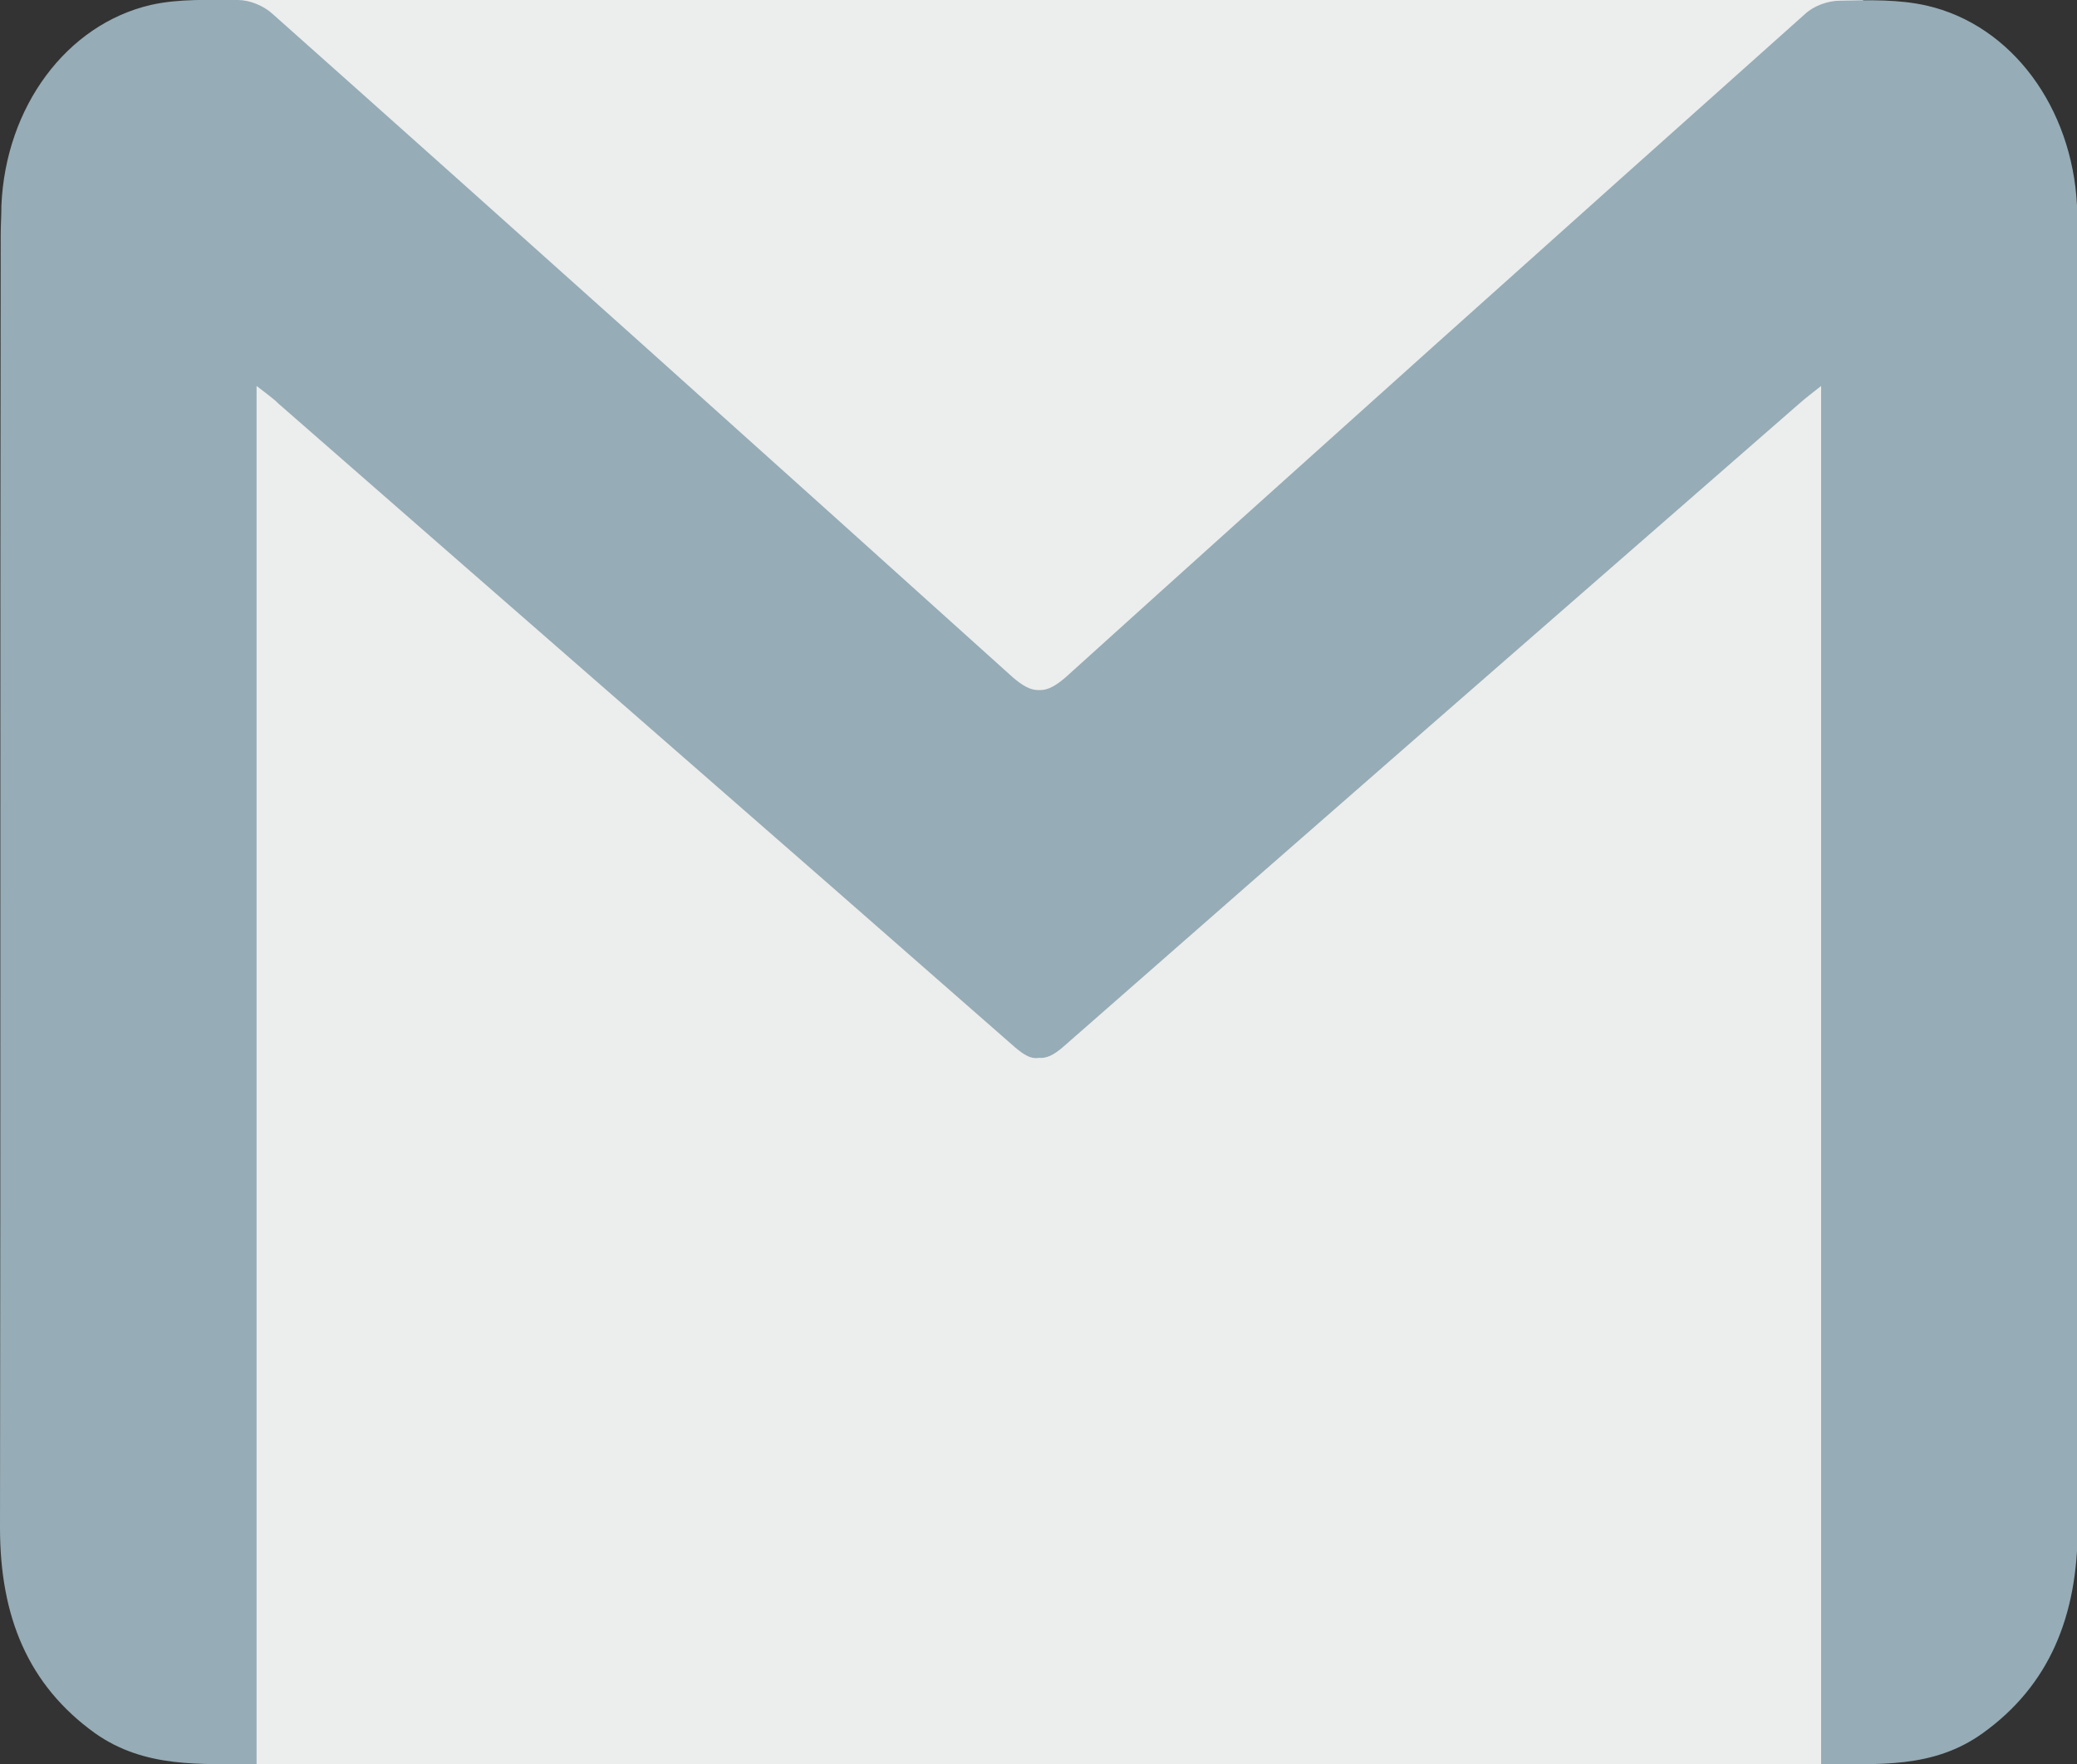 <?xml version="1.0" encoding="UTF-8"?>
<svg id="Layer_2" data-name="Layer 2" xmlns="http://www.w3.org/2000/svg" viewBox="0 0 29.71 25.23">
  <rect x="0" y="0" width="29.71" height="25.23" fill="#333333" stroke="none"/>
  <defs>
    <style>
      .cls-1 {
        fill: #96acb6;
      }

      .cls-1, .cls-2 {
        stroke-width: 0px;
      }

      .cls-2 {
        fill: #eceded;
      }
    </style>
  </defs>
  <g id="Layer_1-2" data-name="Layer 1">
    <g>
      <rect class="cls-2" x="3.06" y="0" width="23.59" height="25.23"/>
      <path class="cls-1" d="M29.71,3.36c0-.14,0-.28,0-.42-.07-1.4-.93-2.58-2.15-2.86-.4-.09-.82-.08-1.24-.07-.17,0-.37.07-.5.19-3.53,3.15-7.06,6.31-10.58,9.49-.14.12-.25.18-.36.18h-.03c-.11,0-.22-.06-.36-.18C10.96,6.51,7.44,3.35,3.9.2,3.77.08,3.57,0,3.4,0c-.41,0-.84-.02-1.24.07C.95.35.08,1.53.02,2.94c0,.14-.01.28-.01.42C0,9.52.01,15.69,0,21.85c0,1.27.4,2.25,1.36,2.94.71.5,1.5.44,2.31.44V5.52c.14.11.23.17.31.25,3.51,3.07,7.03,6.13,10.54,9.21.13.11.23.17.34.15.11.01.21-.04.34-.15,3.51-3.08,7.02-6.14,10.54-9.21.08-.07.17-.14.31-.25v19.71c.81,0,1.6.07,2.31-.44.95-.68,1.36-1.67,1.36-2.94,0-6.16,0-12.33,0-18.49"/>
    </g>
  </g>
</svg>